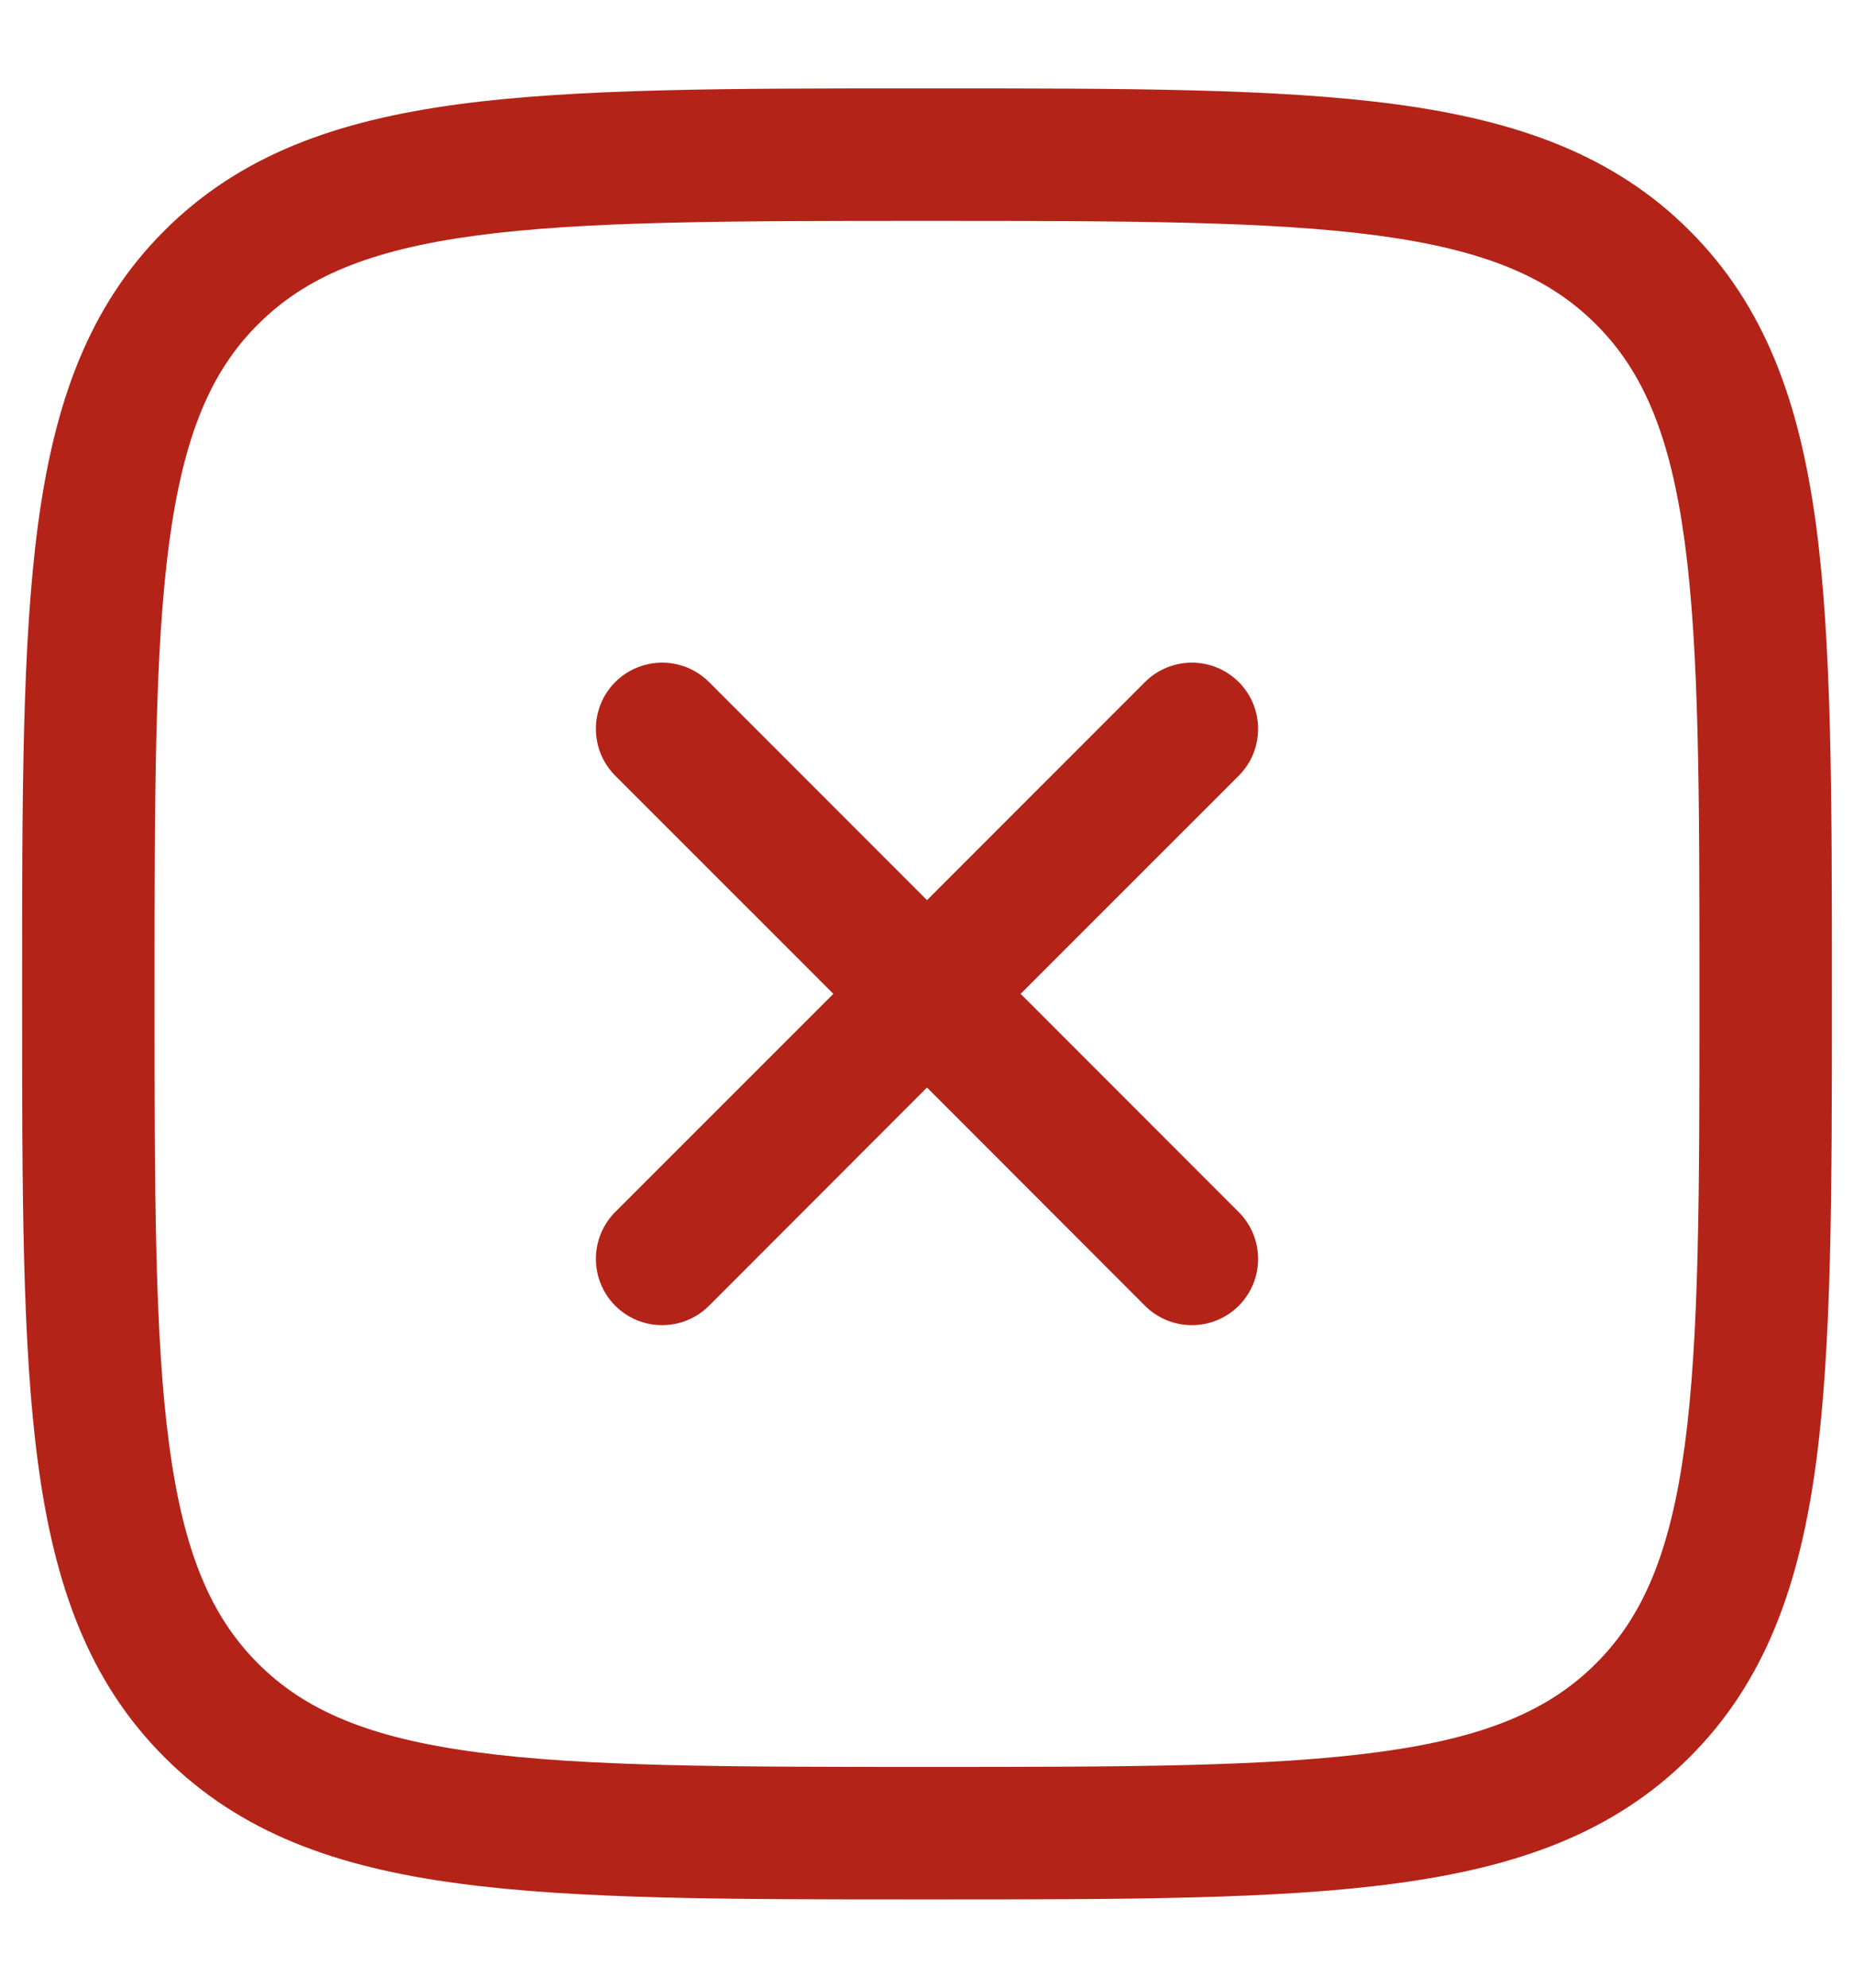 <svg width="14" height="15" viewBox="0 0 14 15" fill="none" xmlns="http://www.w3.org/2000/svg">
<path d="M9.354 5.854C9.549 5.659 9.549 5.342 9.354 5.147C9.158 4.952 8.842 4.952 8.646 5.147L7 6.793L5.354 5.147C5.158 4.952 4.842 4.952 4.646 5.147C4.451 5.342 4.451 5.659 4.646 5.854L6.293 7.5L4.646 9.146C4.451 9.342 4.451 9.658 4.646 9.854C4.842 10.049 5.158 10.049 5.354 9.854L7 8.207L8.646 9.854C8.842 10.049 9.158 10.049 9.354 9.854C9.549 9.659 9.549 9.342 9.354 9.147L7.707 7.5L9.354 5.854Z" fill="#B42318"/>
<path fill-rule="evenodd" clip-rule="evenodd" d="M7.038 0.667H6.962C5.501 0.667 4.354 0.667 3.459 0.787C2.541 0.911 1.813 1.169 1.241 1.741C0.668 2.313 0.41 3.041 0.287 3.959C0.167 4.855 0.167 6.002 0.167 7.462V7.538C0.167 8.999 0.167 10.146 0.287 11.042C0.41 11.959 0.668 12.688 1.241 13.26C1.813 13.832 2.541 14.09 3.459 14.213C4.354 14.334 5.501 14.334 6.962 14.334H7.038C8.499 14.334 9.646 14.334 10.541 14.213C11.459 14.09 12.187 13.832 12.759 13.26C13.332 12.688 13.589 11.959 13.713 11.042C13.833 10.146 13.833 8.999 13.833 7.538V7.462C13.833 6.002 13.833 4.855 13.713 3.959C13.589 3.041 13.332 2.313 12.759 1.741C12.187 1.169 11.459 0.911 10.541 0.787C9.646 0.667 8.499 0.667 7.038 0.667ZM1.948 2.448C2.303 2.093 2.785 1.887 3.592 1.778C4.413 1.668 5.493 1.667 7 1.667C8.507 1.667 9.587 1.668 10.408 1.778C11.215 1.887 11.697 2.093 12.052 2.448C12.408 2.803 12.613 3.285 12.722 4.092C12.832 4.914 12.833 5.993 12.833 7.5C12.833 9.007 12.832 10.087 12.722 10.908C12.613 11.715 12.408 12.197 12.052 12.553C11.697 12.908 11.215 13.114 10.408 13.222C9.587 13.333 8.507 13.334 7 13.334C5.493 13.334 4.413 13.333 3.592 13.222C2.785 13.114 2.303 12.908 1.948 12.553C1.592 12.197 1.387 11.715 1.278 10.908C1.168 10.087 1.167 9.007 1.167 7.5C1.167 5.993 1.168 4.914 1.278 4.092C1.387 3.285 1.592 2.803 1.948 2.448Z" fill="#B42318"/>
</svg>
